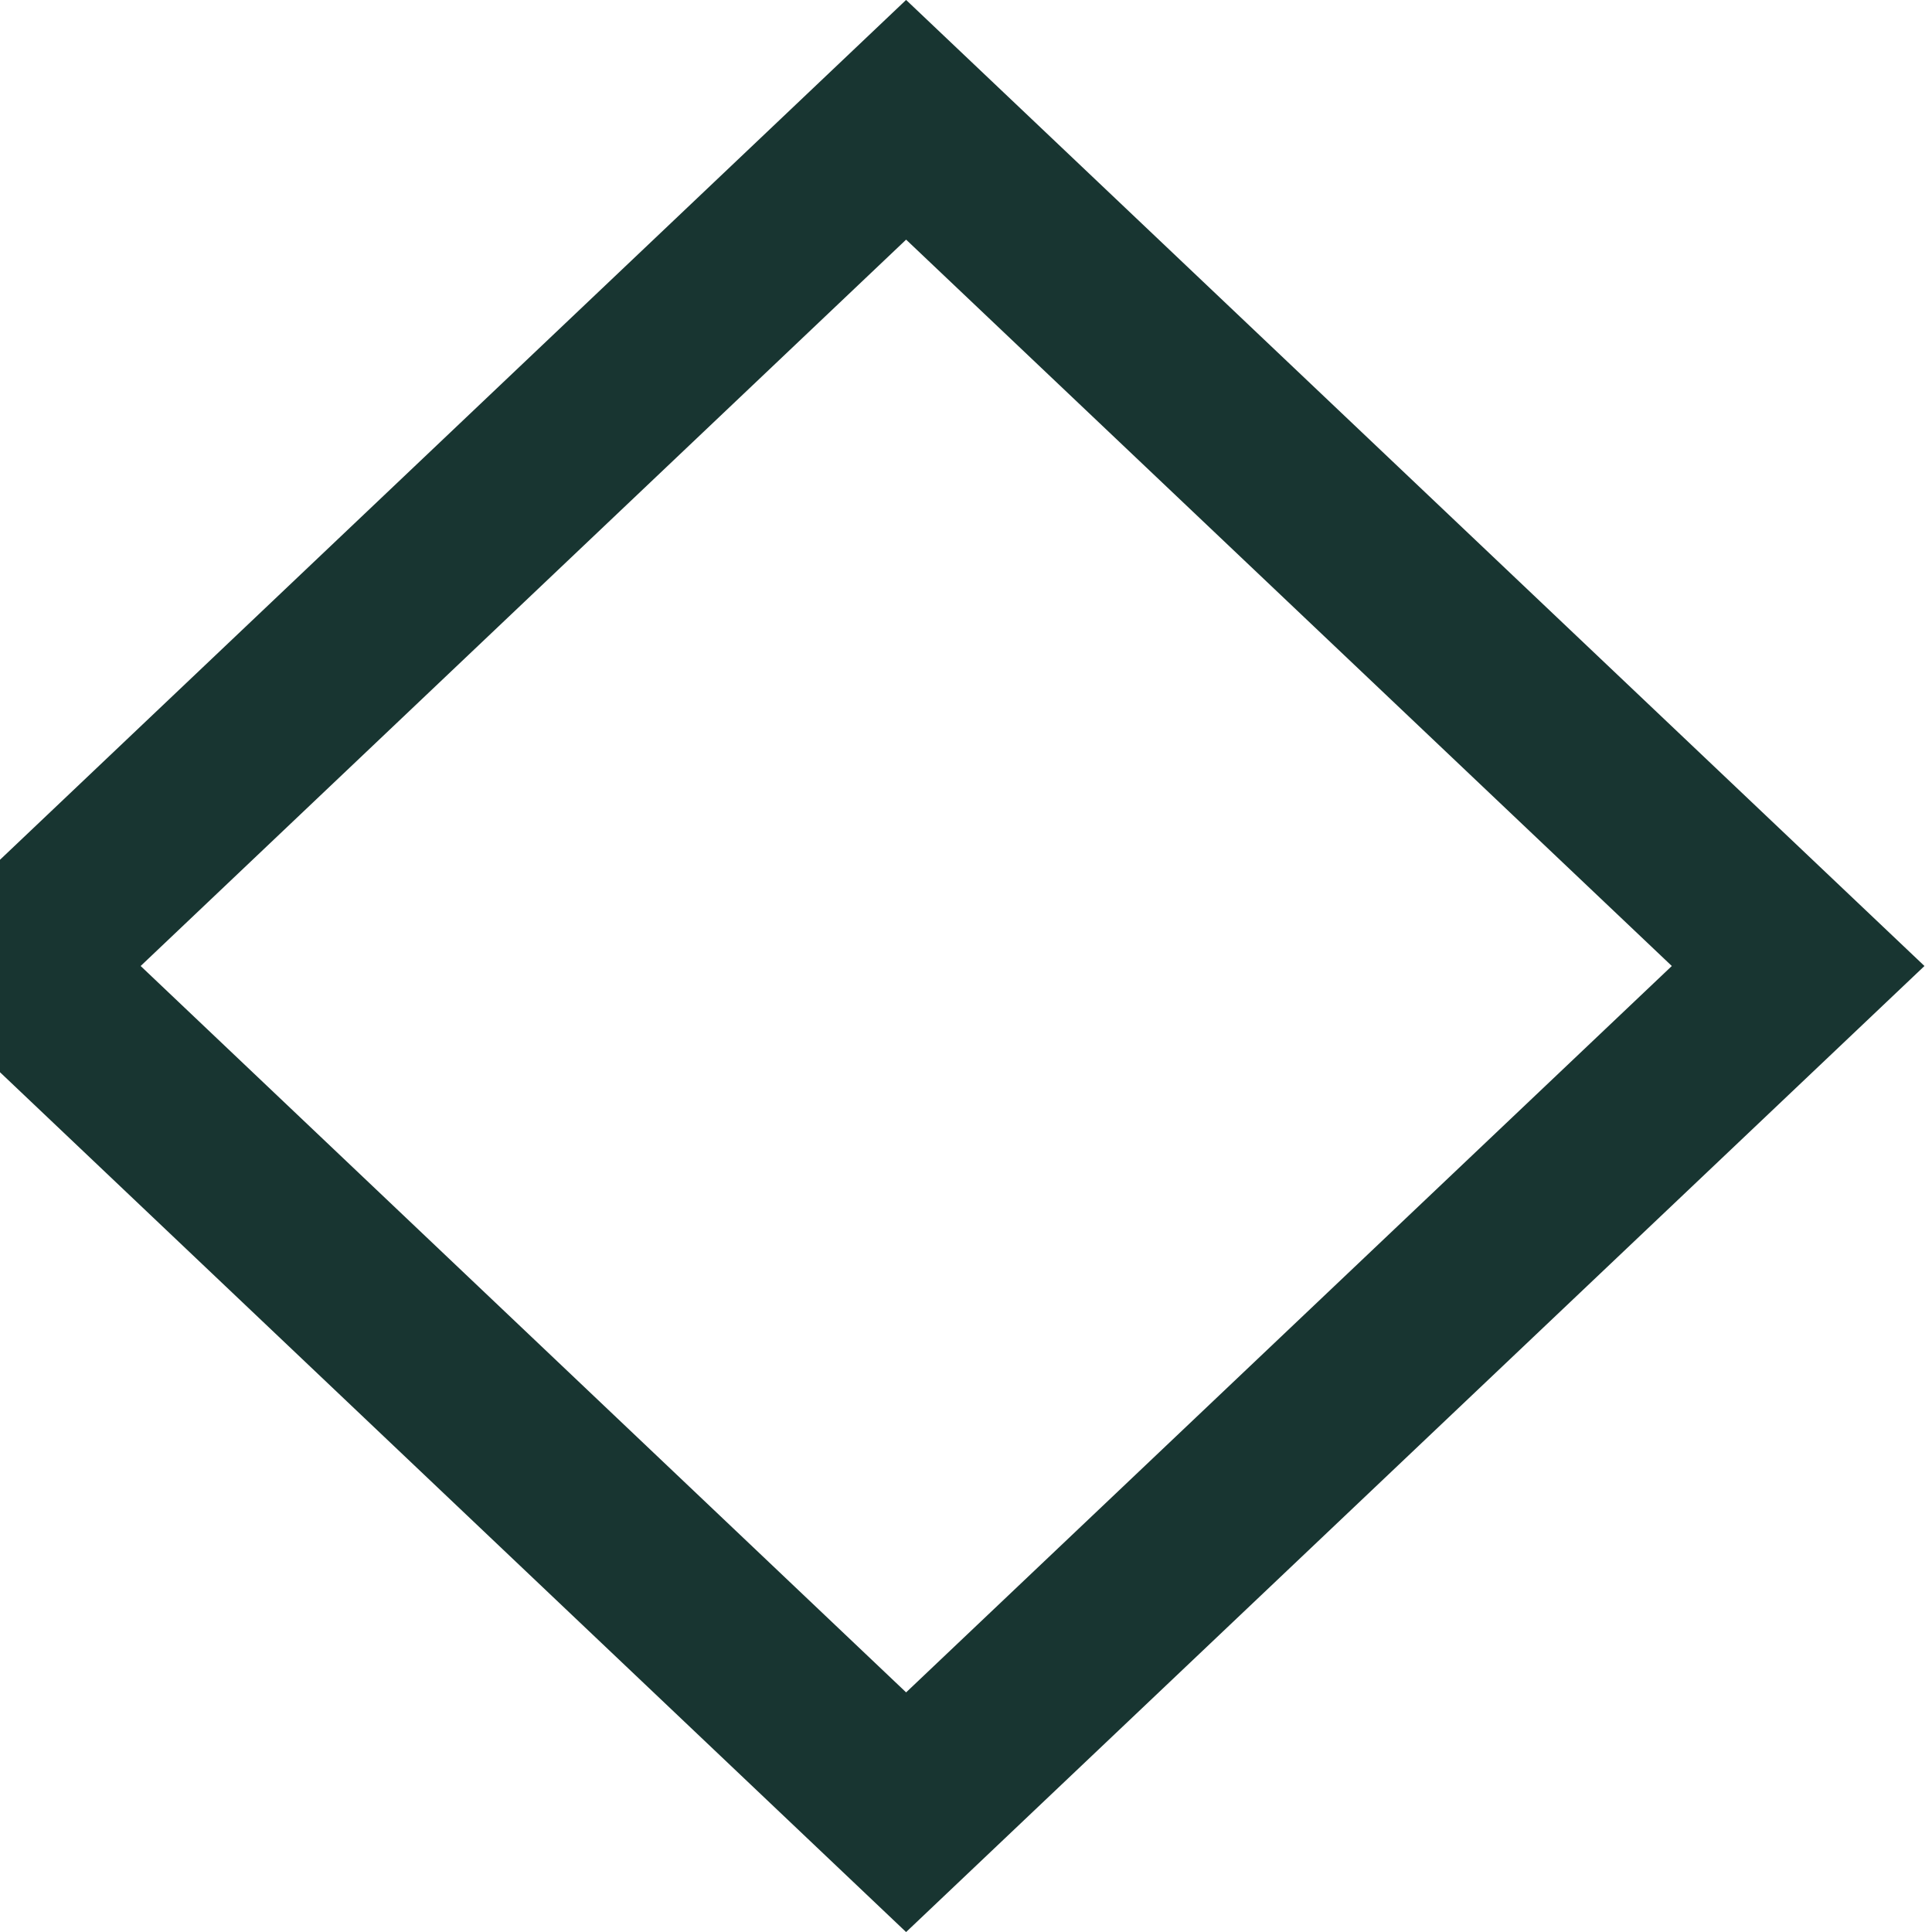 <svg width="7px" height="7px" viewBox="0 0 7 7" version="1.1" xmlns="http://www.w3.org/2000/svg" xmlns:xlink="http://www.w3.org/1999/xlink">
    <!-- Generator: Sketch 45.1 (43504) - http://www.bohemiancoding.com/sketch -->
    <desc>Created with Sketch.</desc>
    <defs></defs>
    <g id="Page-1" stroke="none" stroke-width="1" fill="none" fill-rule="evenodd">
        <g id="Desktop-Copy" transform="translate(-1273, -644)" stroke-width="0.63" stroke="#183531">
            <g id="Page-1" transform="translate(113, 611)">
                <polygon id="Stroke-331" points="1160.052 36.5 1163.283 33.434 1166.515 36.5 1163.283 39.566"></polygon>
            </g>
        </g>
    </g>
</svg>
